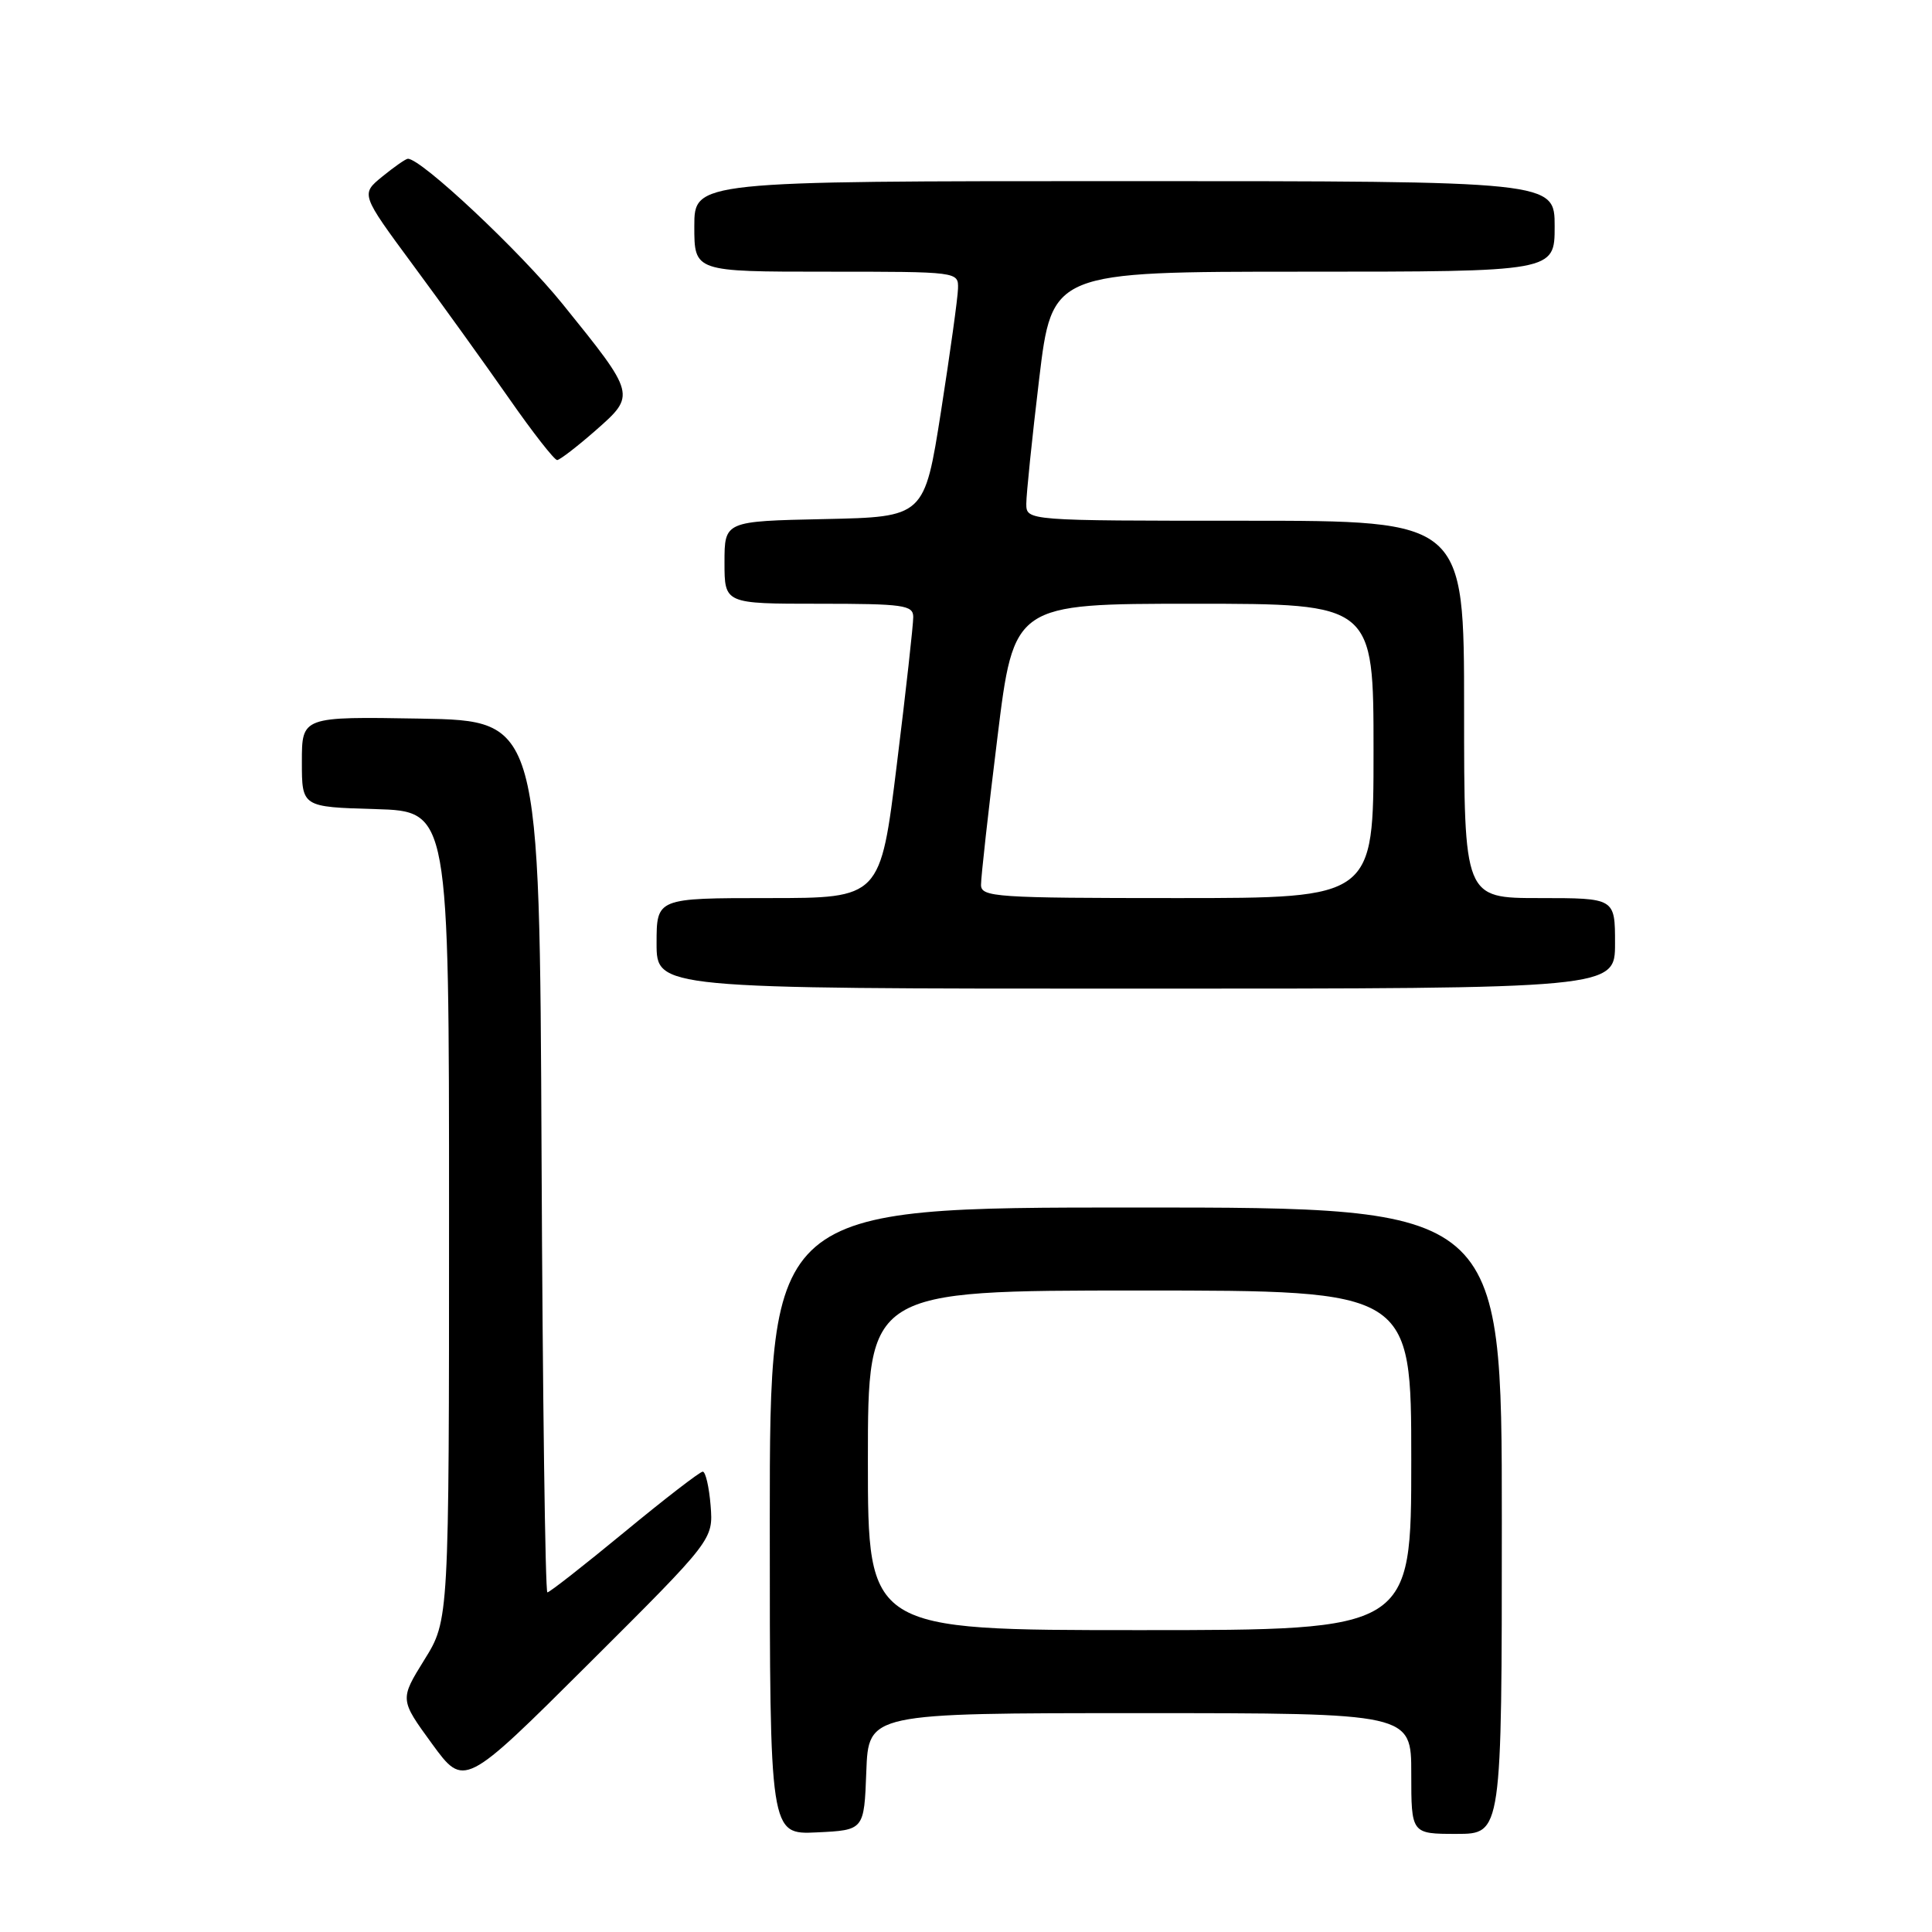 <?xml version="1.0" encoding="UTF-8" standalone="no"?>
<!DOCTYPE svg PUBLIC "-//W3C//DTD SVG 1.1//EN" "http://www.w3.org/Graphics/SVG/1.1/DTD/svg11.dtd" >
<svg xmlns="http://www.w3.org/2000/svg" xmlns:xlink="http://www.w3.org/1999/xlink" version="1.1" viewBox="0 0 256 256">
 <g >
 <path fill="currentColor"
d=" M 114.79 234.75 C 115.08 227.00 115.08 227.00 151.04 227.00 C 187.00 227.00 187.00 227.00 187.00 235.00 C 187.00 243.00 187.00 243.00 193.00 243.00 C 199.00 243.00 199.00 243.00 199.00 201.50 C 199.00 160.00 199.00 160.00 150.50 160.00 C 102.00 160.00 102.00 160.00 102.00 201.55 C 102.00 243.10 102.00 243.10 108.25 242.80 C 114.50 242.50 114.50 242.50 114.79 234.75 Z  M 94.16 199.50 C 93.96 197.03 93.49 195.00 93.12 195.00 C 92.75 195.00 88.08 198.60 82.75 203.00 C 77.41 207.40 72.82 211.00 72.53 211.00 C 72.25 211.00 71.90 185.01 71.76 153.25 C 71.50 95.50 71.50 95.50 55.75 95.22 C 40.00 94.95 40.00 94.95 40.00 100.94 C 40.00 106.93 40.00 106.93 49.75 107.21 C 59.50 107.50 59.50 107.50 59.50 161.09 C 59.50 214.68 59.50 214.68 56.23 219.93 C 52.97 225.19 52.97 225.19 57.23 231.04 C 61.50 236.89 61.50 236.89 78.01 220.45 C 94.51 204.01 94.51 204.01 94.16 199.50 Z  M 214.00 125.00 C 214.00 119.00 214.00 119.00 204.00 119.00 C 194.00 119.00 194.00 119.00 194.00 94.00 C 194.00 69.00 194.00 69.00 165.00 69.00 C 136.00 69.00 136.00 69.00 135.99 66.75 C 135.99 65.51 136.75 58.09 137.69 50.25 C 139.40 36.00 139.40 36.00 172.70 36.00 C 206.00 36.00 206.00 36.00 206.00 30.00 C 206.00 24.00 206.00 24.00 149.00 24.00 C 92.00 24.00 92.00 24.00 92.00 30.00 C 92.00 36.00 92.00 36.00 109.50 36.00 C 127.00 36.00 127.00 36.00 126.94 38.25 C 126.91 39.49 125.89 46.80 124.69 54.50 C 122.49 68.50 122.49 68.50 109.25 68.78 C 96.00 69.06 96.00 69.06 96.00 74.53 C 96.00 80.00 96.00 80.00 108.50 80.00 C 119.73 80.00 121.00 80.18 121.01 81.75 C 121.02 82.71 120.05 91.49 118.84 101.25 C 116.66 119.00 116.66 119.00 101.83 119.00 C 87.00 119.00 87.00 119.00 87.00 125.00 C 87.00 131.00 87.00 131.00 150.50 131.00 C 214.00 131.00 214.00 131.00 214.00 125.00 Z  M 78.94 57.02 C 84.27 52.33 84.27 52.32 74.56 40.30 C 68.92 33.31 55.72 20.92 54.03 21.04 C 53.74 21.06 52.22 22.12 50.65 23.40 C 47.80 25.73 47.80 25.73 54.73 35.12 C 58.55 40.28 64.25 48.21 67.42 52.75 C 70.58 57.29 73.47 60.98 73.83 60.96 C 74.20 60.93 76.50 59.16 78.94 57.02 Z  M 115.00 193.50 C 115.00 171.00 115.00 171.00 151.00 171.00 C 187.00 171.00 187.00 171.00 187.00 193.50 C 187.00 216.00 187.00 216.00 151.00 216.00 C 115.00 216.00 115.00 216.00 115.00 193.50 Z  M 129.99 117.25 C 129.98 116.29 130.95 107.51 132.16 97.75 C 134.34 80.00 134.34 80.00 158.17 80.00 C 182.00 80.00 182.00 80.00 182.00 99.50 C 182.00 119.00 182.00 119.00 156.00 119.00 C 131.91 119.00 130.00 118.87 129.99 117.25 Z "/>
</g>
</svg>